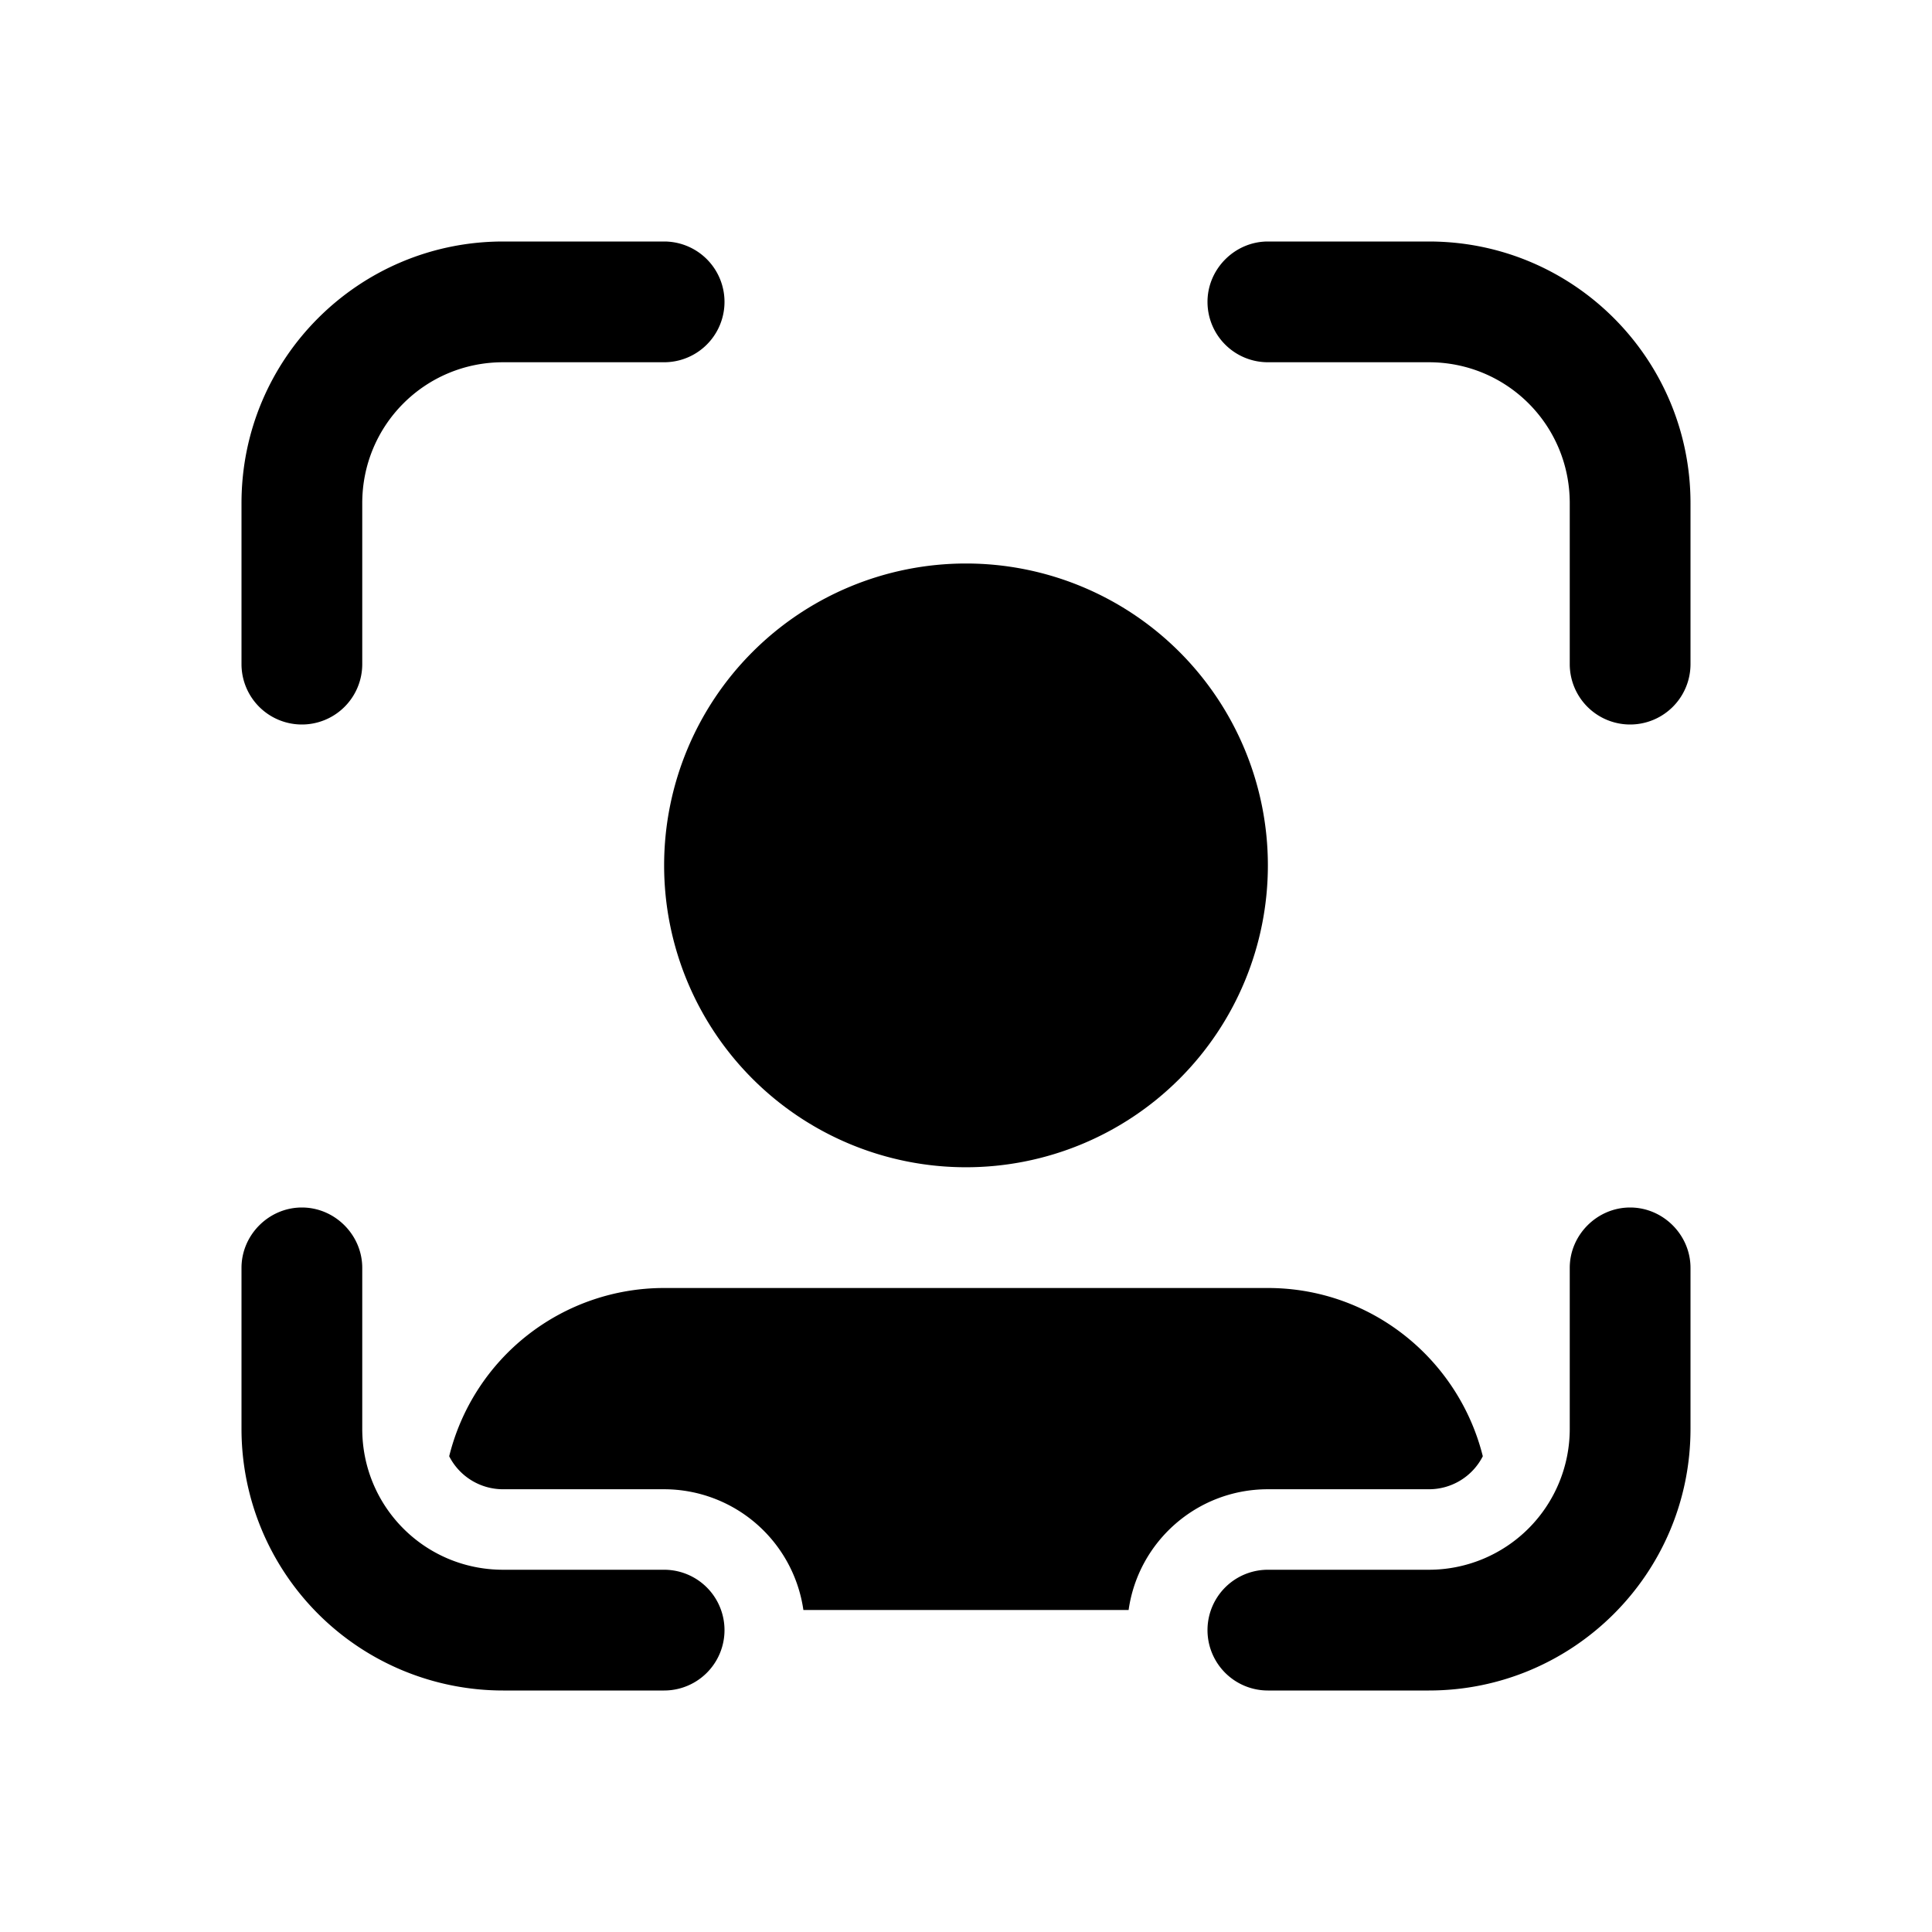<svg width="24" height="24" viewBox="0 0 24 24" xmlns="http://www.w3.org/2000/svg"><path d="M3 6.25C3 4.45 4.46 3 6.25 3h2a.75.75 0 0 1 0 1.5h-2c-.97 0-1.75.78-1.75 1.75v2a.75.75 0 0 1-1.5 0v-2Zm12-2.5c0-.41.34-.75.75-.75h2C19.55 3 21 4.46 21 6.25v2a.75.75 0 0 1-1.5 0v-2c0-.97-.78-1.75-1.75-1.75h-2a.75.75 0 0 1-.75-.75ZM3.75 15c.41 0 .75.34.75.75v2c0 .97.78 1.75 1.75 1.75h2a.75.75 0 0 1 0 1.5h-2A3.25 3.25 0 0 1 3 17.75v-2c0-.41.34-.75.75-.75Zm16.5 0c.41 0 .75.34.75.75v2c0 1.8-1.46 3.25-3.25 3.25h-2a.75.75 0 0 1 0-1.5h2a1.75 1.75 0 0 0 1.75-1.75v-2c0-.41.34-.75.75-.75Zm-4.5 3.5c-.88 0-1.61.65-1.73 1.5H9.98a1.75 1.75 0 0 0-1.73-1.5h-2a.75.75 0 0 1-.67-.41A2.75 2.75 0 0 1 8.25 16h7.5c1.29 0 2.37.89 2.67 2.09a.75.75 0 0 1-.67.41h-2Zm-3.75-4A3.75 3.75 0 1 0 12 7a3.75 3.75 0 0 0 0 7.5Z"/></svg>